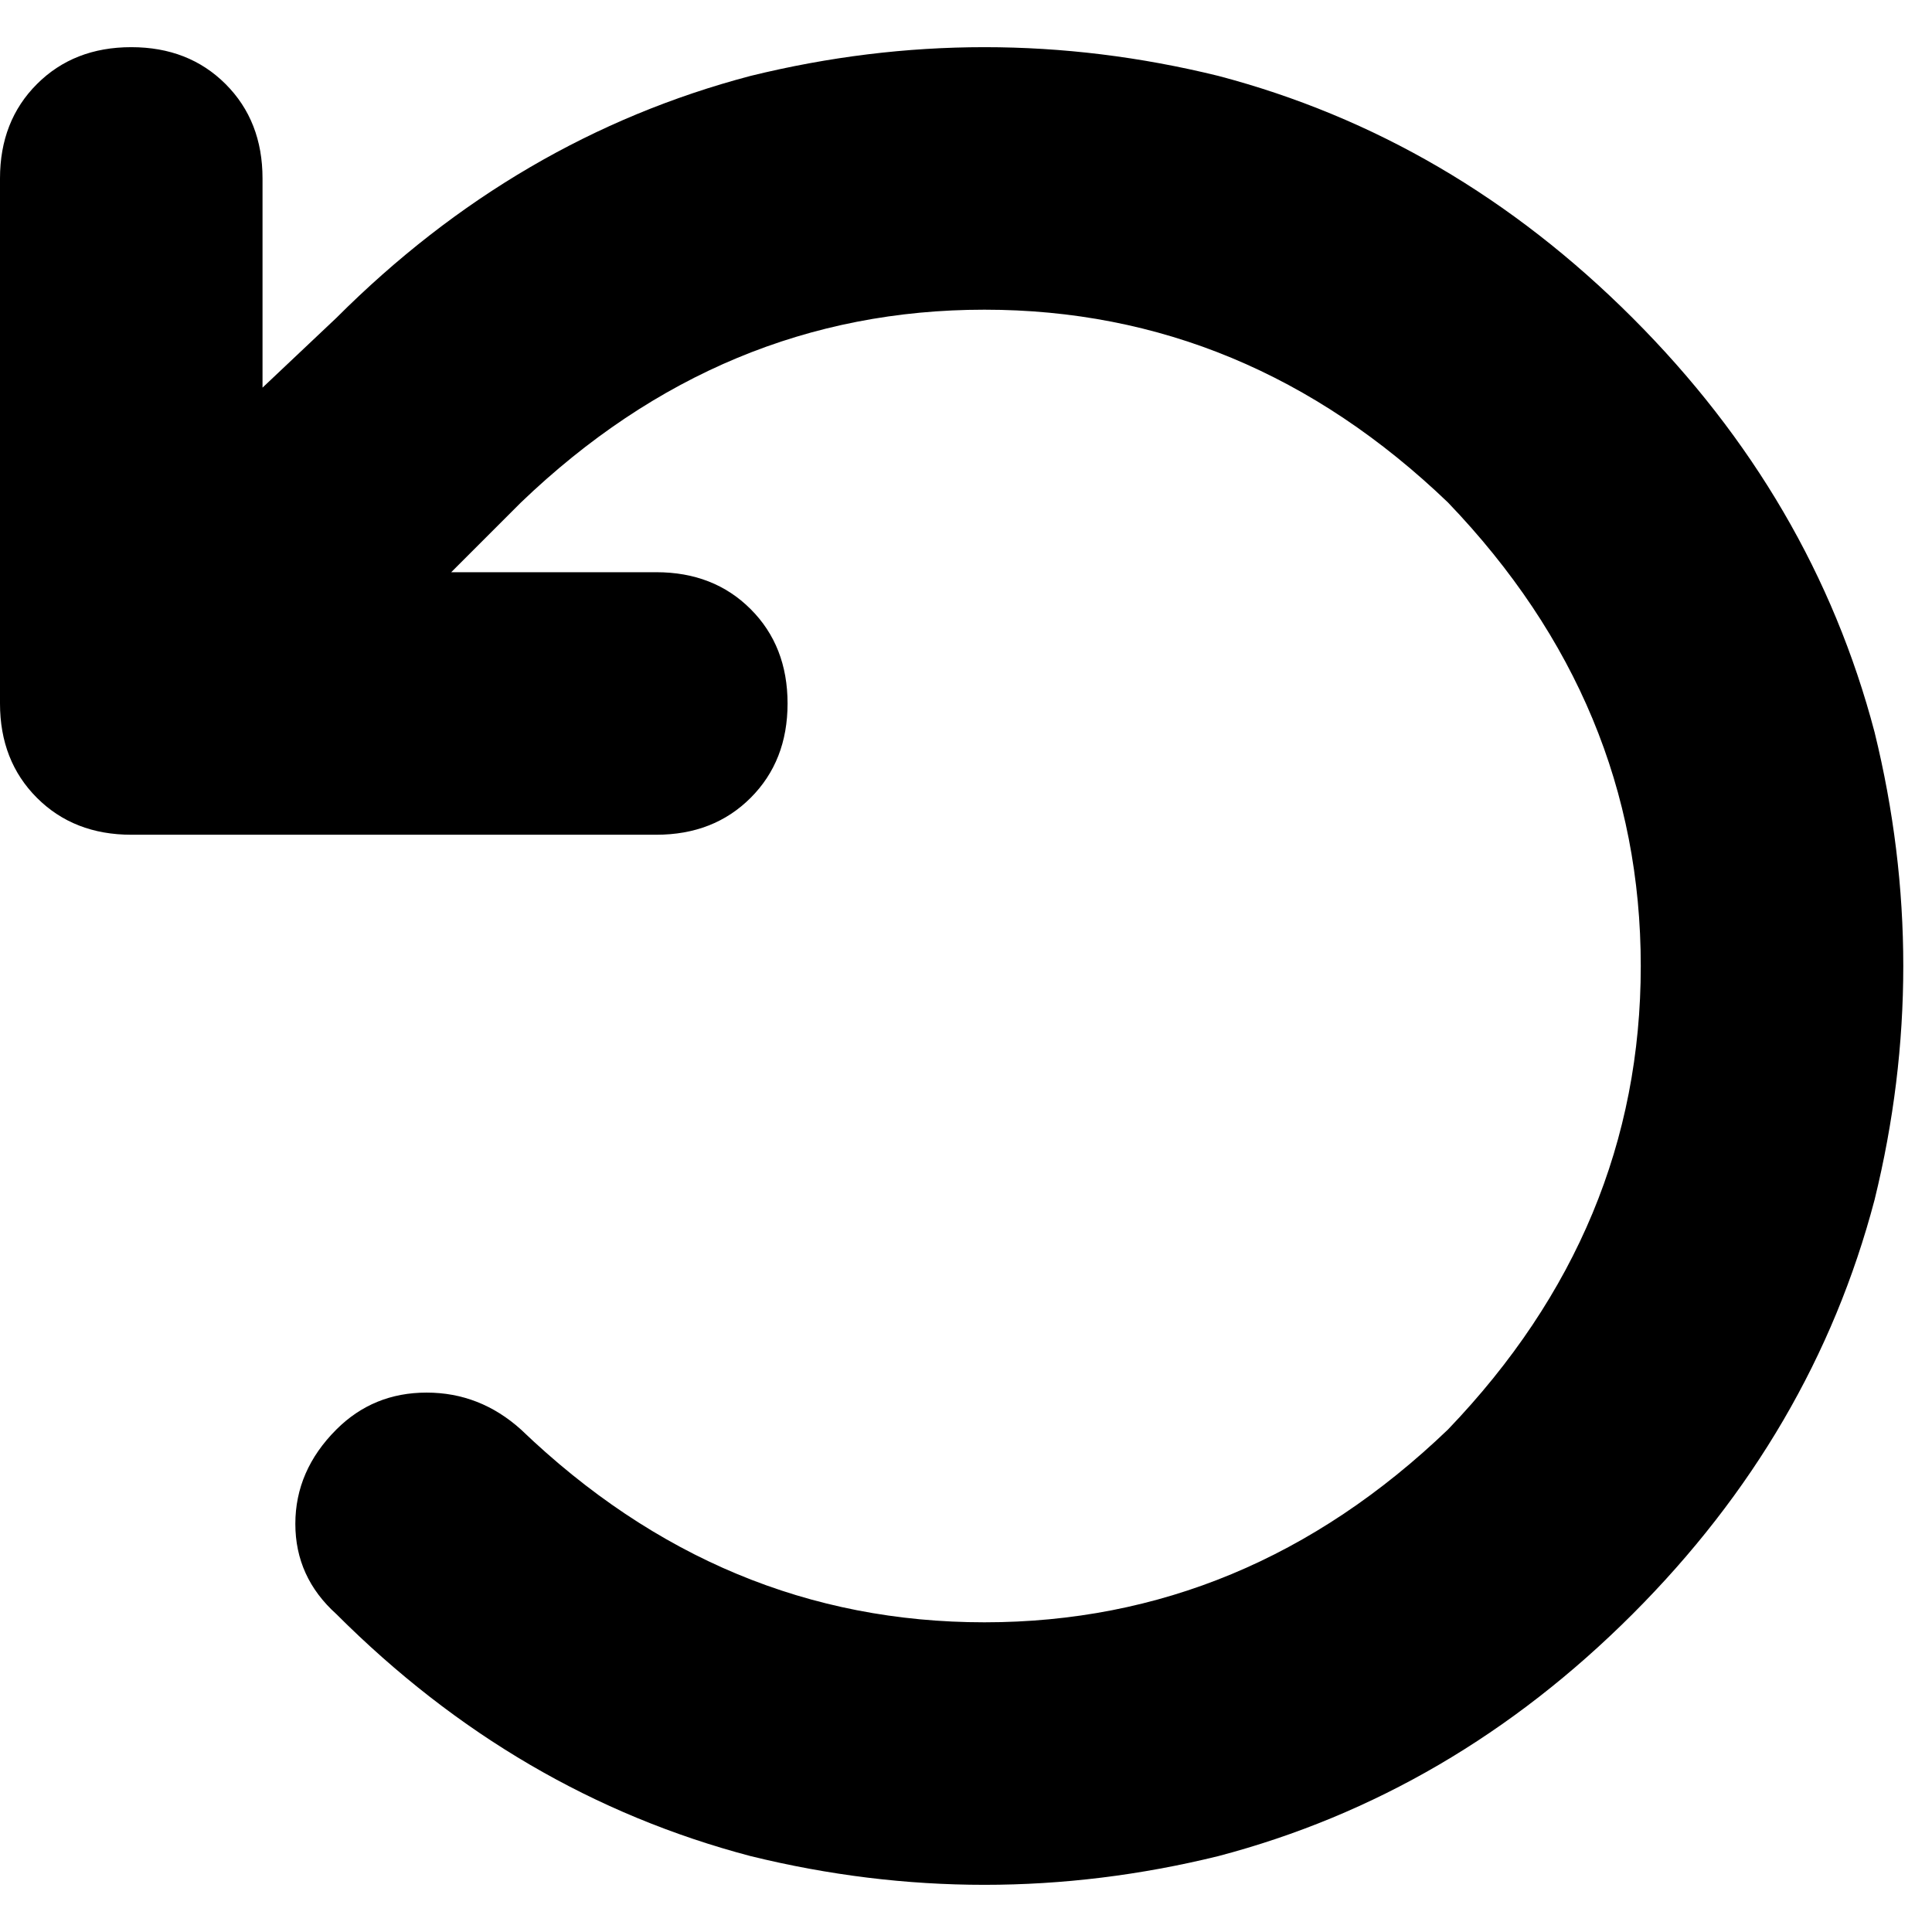 <svg xmlns="http://www.w3.org/2000/svg" viewBox="0 0 512 512">
  <path d="M 119.575 151.643 L 173.928 151.643 L 119.575 151.643 L 173.928 151.643 Q 189.146 151.643 198.93 161.427 Q 208.713 171.21 208.713 186.429 Q 208.713 201.648 198.93 211.431 Q 189.146 221.214 173.928 221.214 L 34.786 221.214 L 34.786 221.214 Q 19.567 221.214 9.783 211.431 Q 0 201.648 0 186.429 L 0 47.287 L 0 47.287 Q 0 32.068 9.783 22.285 Q 19.567 12.501 34.786 12.501 Q 50.004 12.501 59.788 22.285 Q 69.571 32.068 69.571 47.287 L 69.571 102.726 L 69.571 102.726 L 89.138 84.246 L 89.138 84.246 Q 136.968 36.416 198.93 20.11 Q 260.892 4.892 322.854 20.11 Q 384.815 36.416 432.645 84.246 Q 480.476 132.076 496.781 194.038 Q 512 256 496.781 317.962 Q 480.476 379.924 432.645 427.754 Q 384.815 475.584 322.854 491.89 Q 260.892 507.108 198.93 491.89 Q 136.968 475.584 89.138 427.754 Q 78.268 417.97 78.268 403.839 Q 78.268 389.707 89.138 378.837 Q 98.921 369.053 113.053 369.053 Q 127.185 369.053 138.055 378.837 Q 191.321 429.928 260.892 429.928 Q 330.463 429.928 383.728 378.837 Q 434.82 325.571 434.82 256 Q 434.82 186.429 383.728 133.163 Q 330.463 82.072 260.892 82.072 Q 191.321 82.072 138.055 133.163 L 119.575 151.643 L 119.575 151.643 Z" />
</svg>